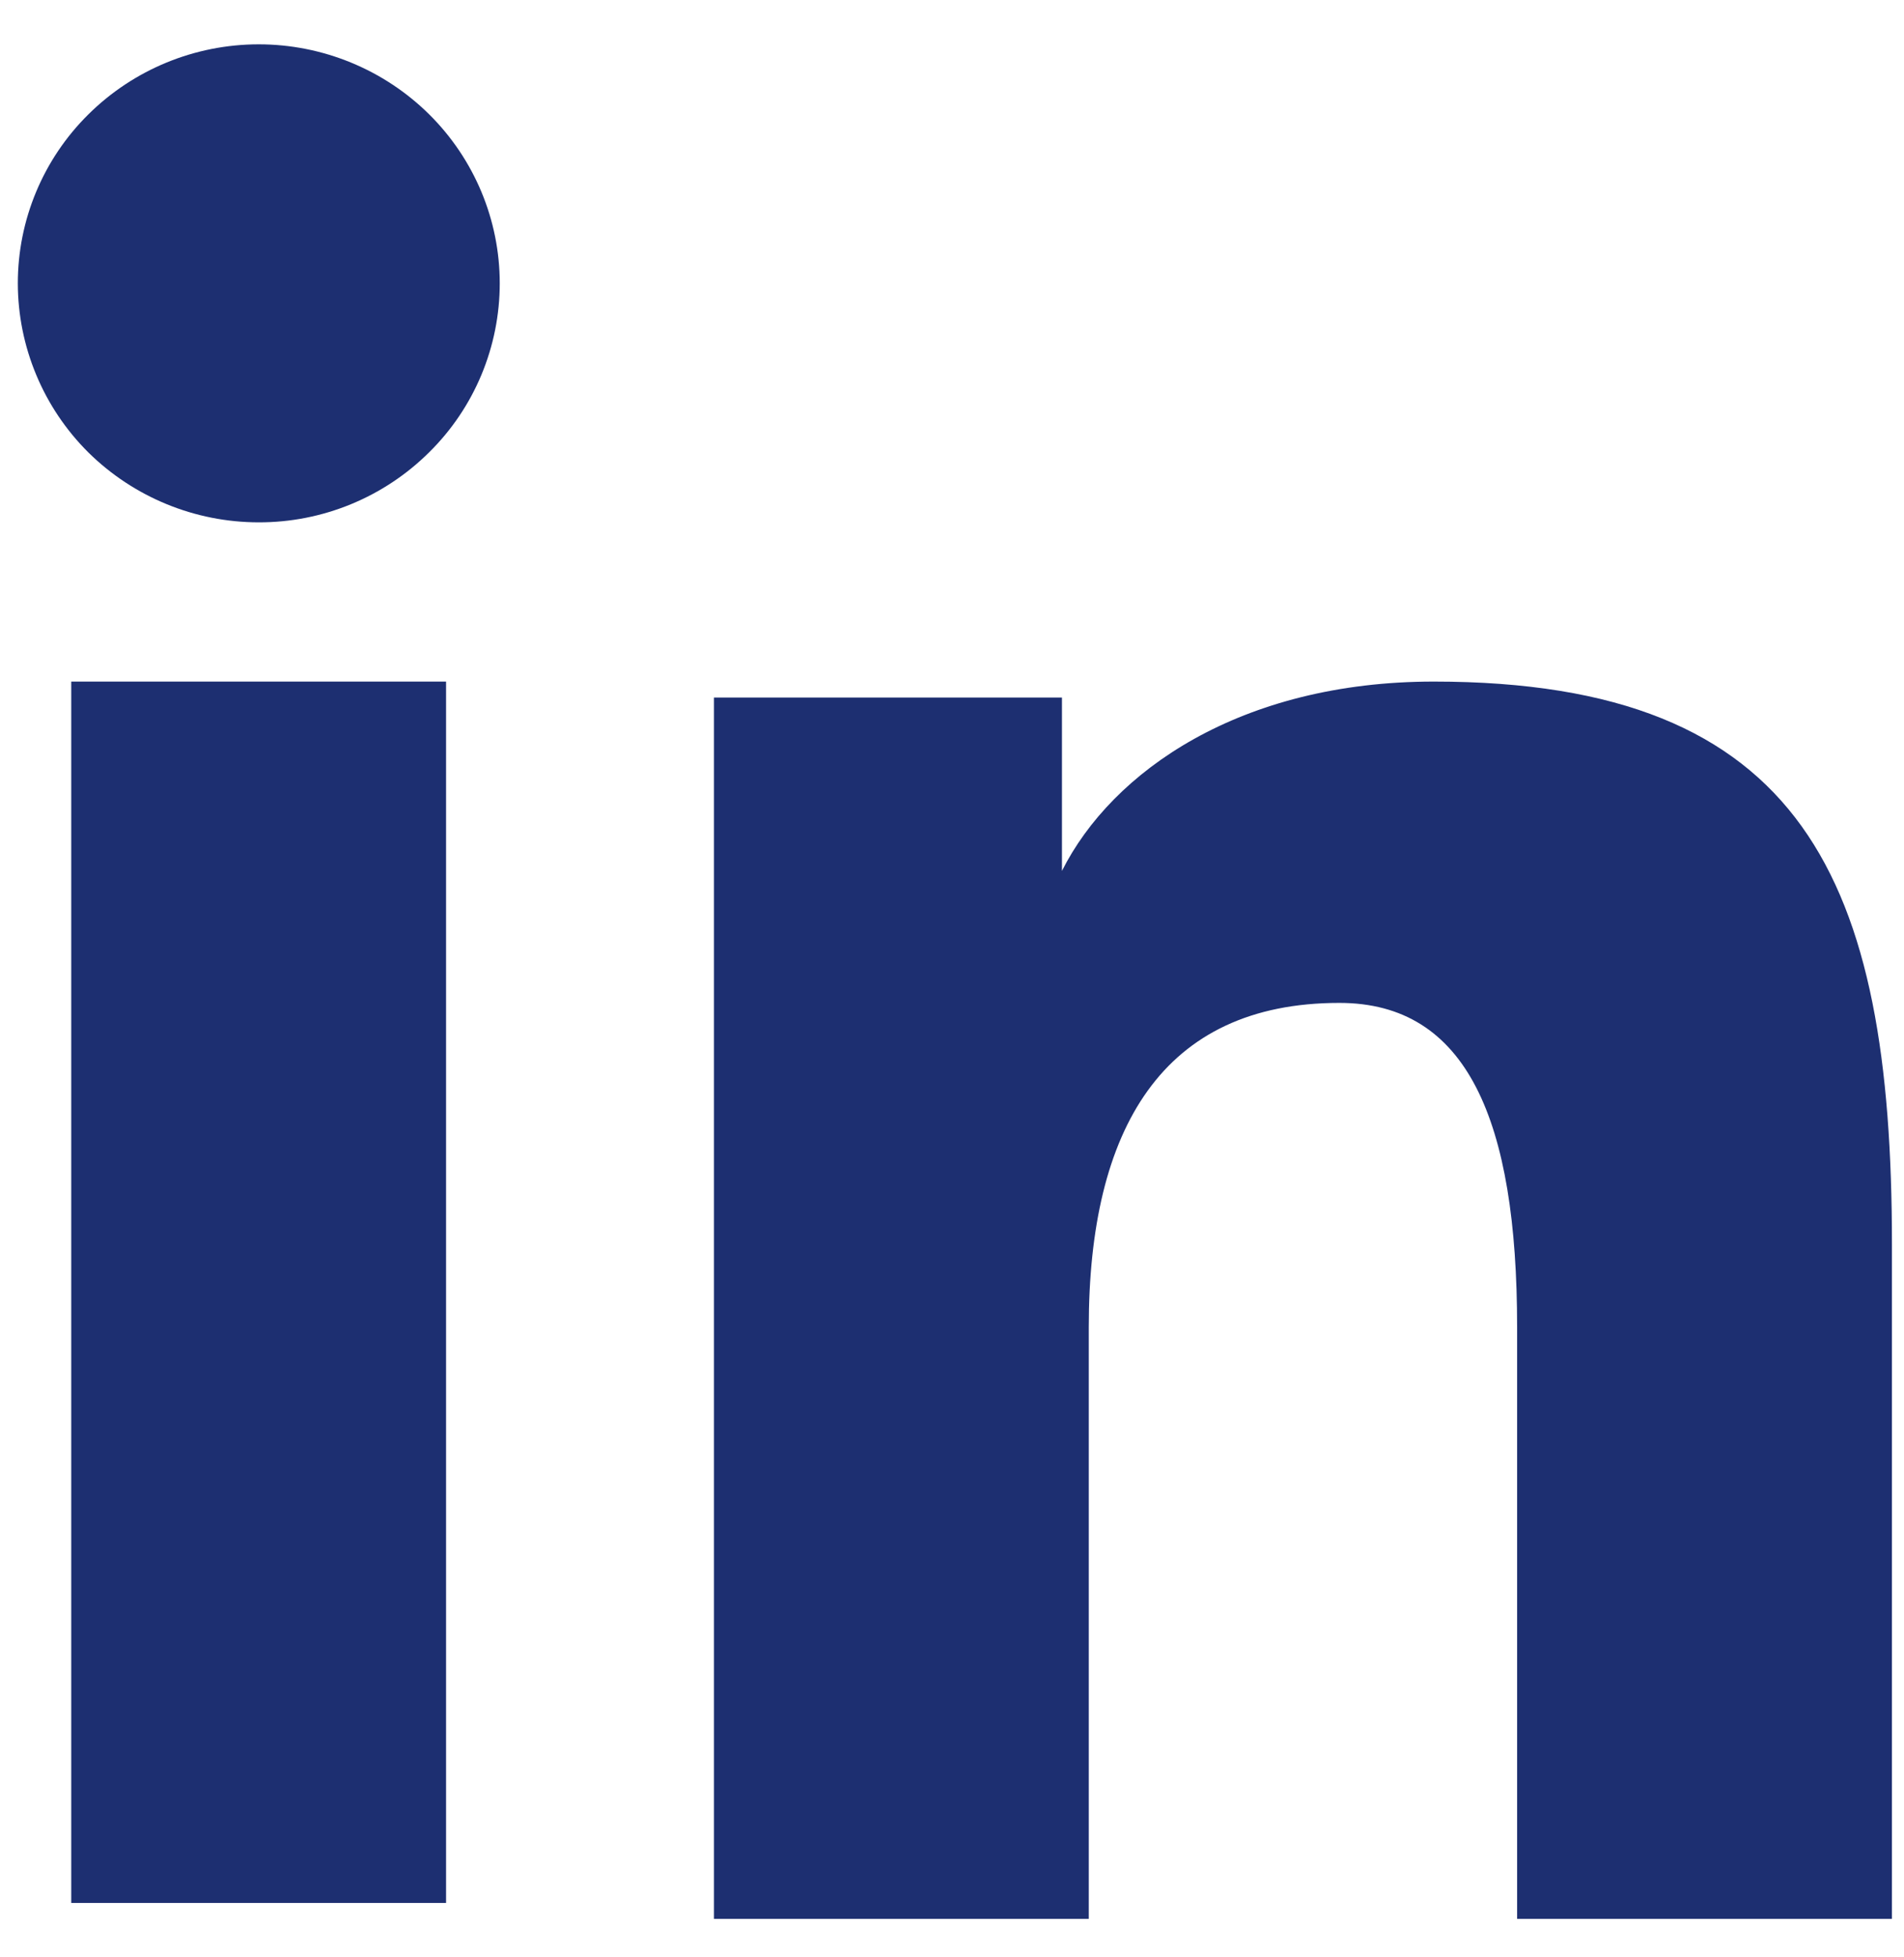 <svg width="36" height="37" viewBox="0 0 36 37" fill="none" xmlns="http://www.w3.org/2000/svg">
<path fill-rule="evenodd" clip-rule="evenodd" d="M13.499 13.186H20.079V16.463C21.027 14.578 23.458 12.884 27.11 12.884C34.11 12.884 35.772 16.637 35.772 23.522V36.273H28.685V25.09C28.685 21.169 27.737 18.958 25.324 18.958C21.977 18.958 20.586 21.341 20.586 25.088V36.273H13.499V13.186ZM1.347 35.972H8.434V12.884H1.347V35.972ZM9.449 5.356C9.449 5.95 9.331 6.538 9.102 7.087C8.873 7.635 8.538 8.132 8.115 8.549C7.258 9.401 6.098 9.877 4.89 9.874C3.684 9.873 2.527 9.398 1.669 8.551C1.248 8.132 0.913 7.634 0.685 7.086C0.456 6.538 0.338 5.95 0.337 5.356C0.337 4.157 0.815 3.009 1.671 2.162C2.528 1.313 3.686 0.838 4.892 0.838C6.1 0.838 7.259 1.315 8.115 2.162C8.969 3.009 9.449 4.157 9.449 5.356Z" fill="#1D2F71"/>
</svg>
